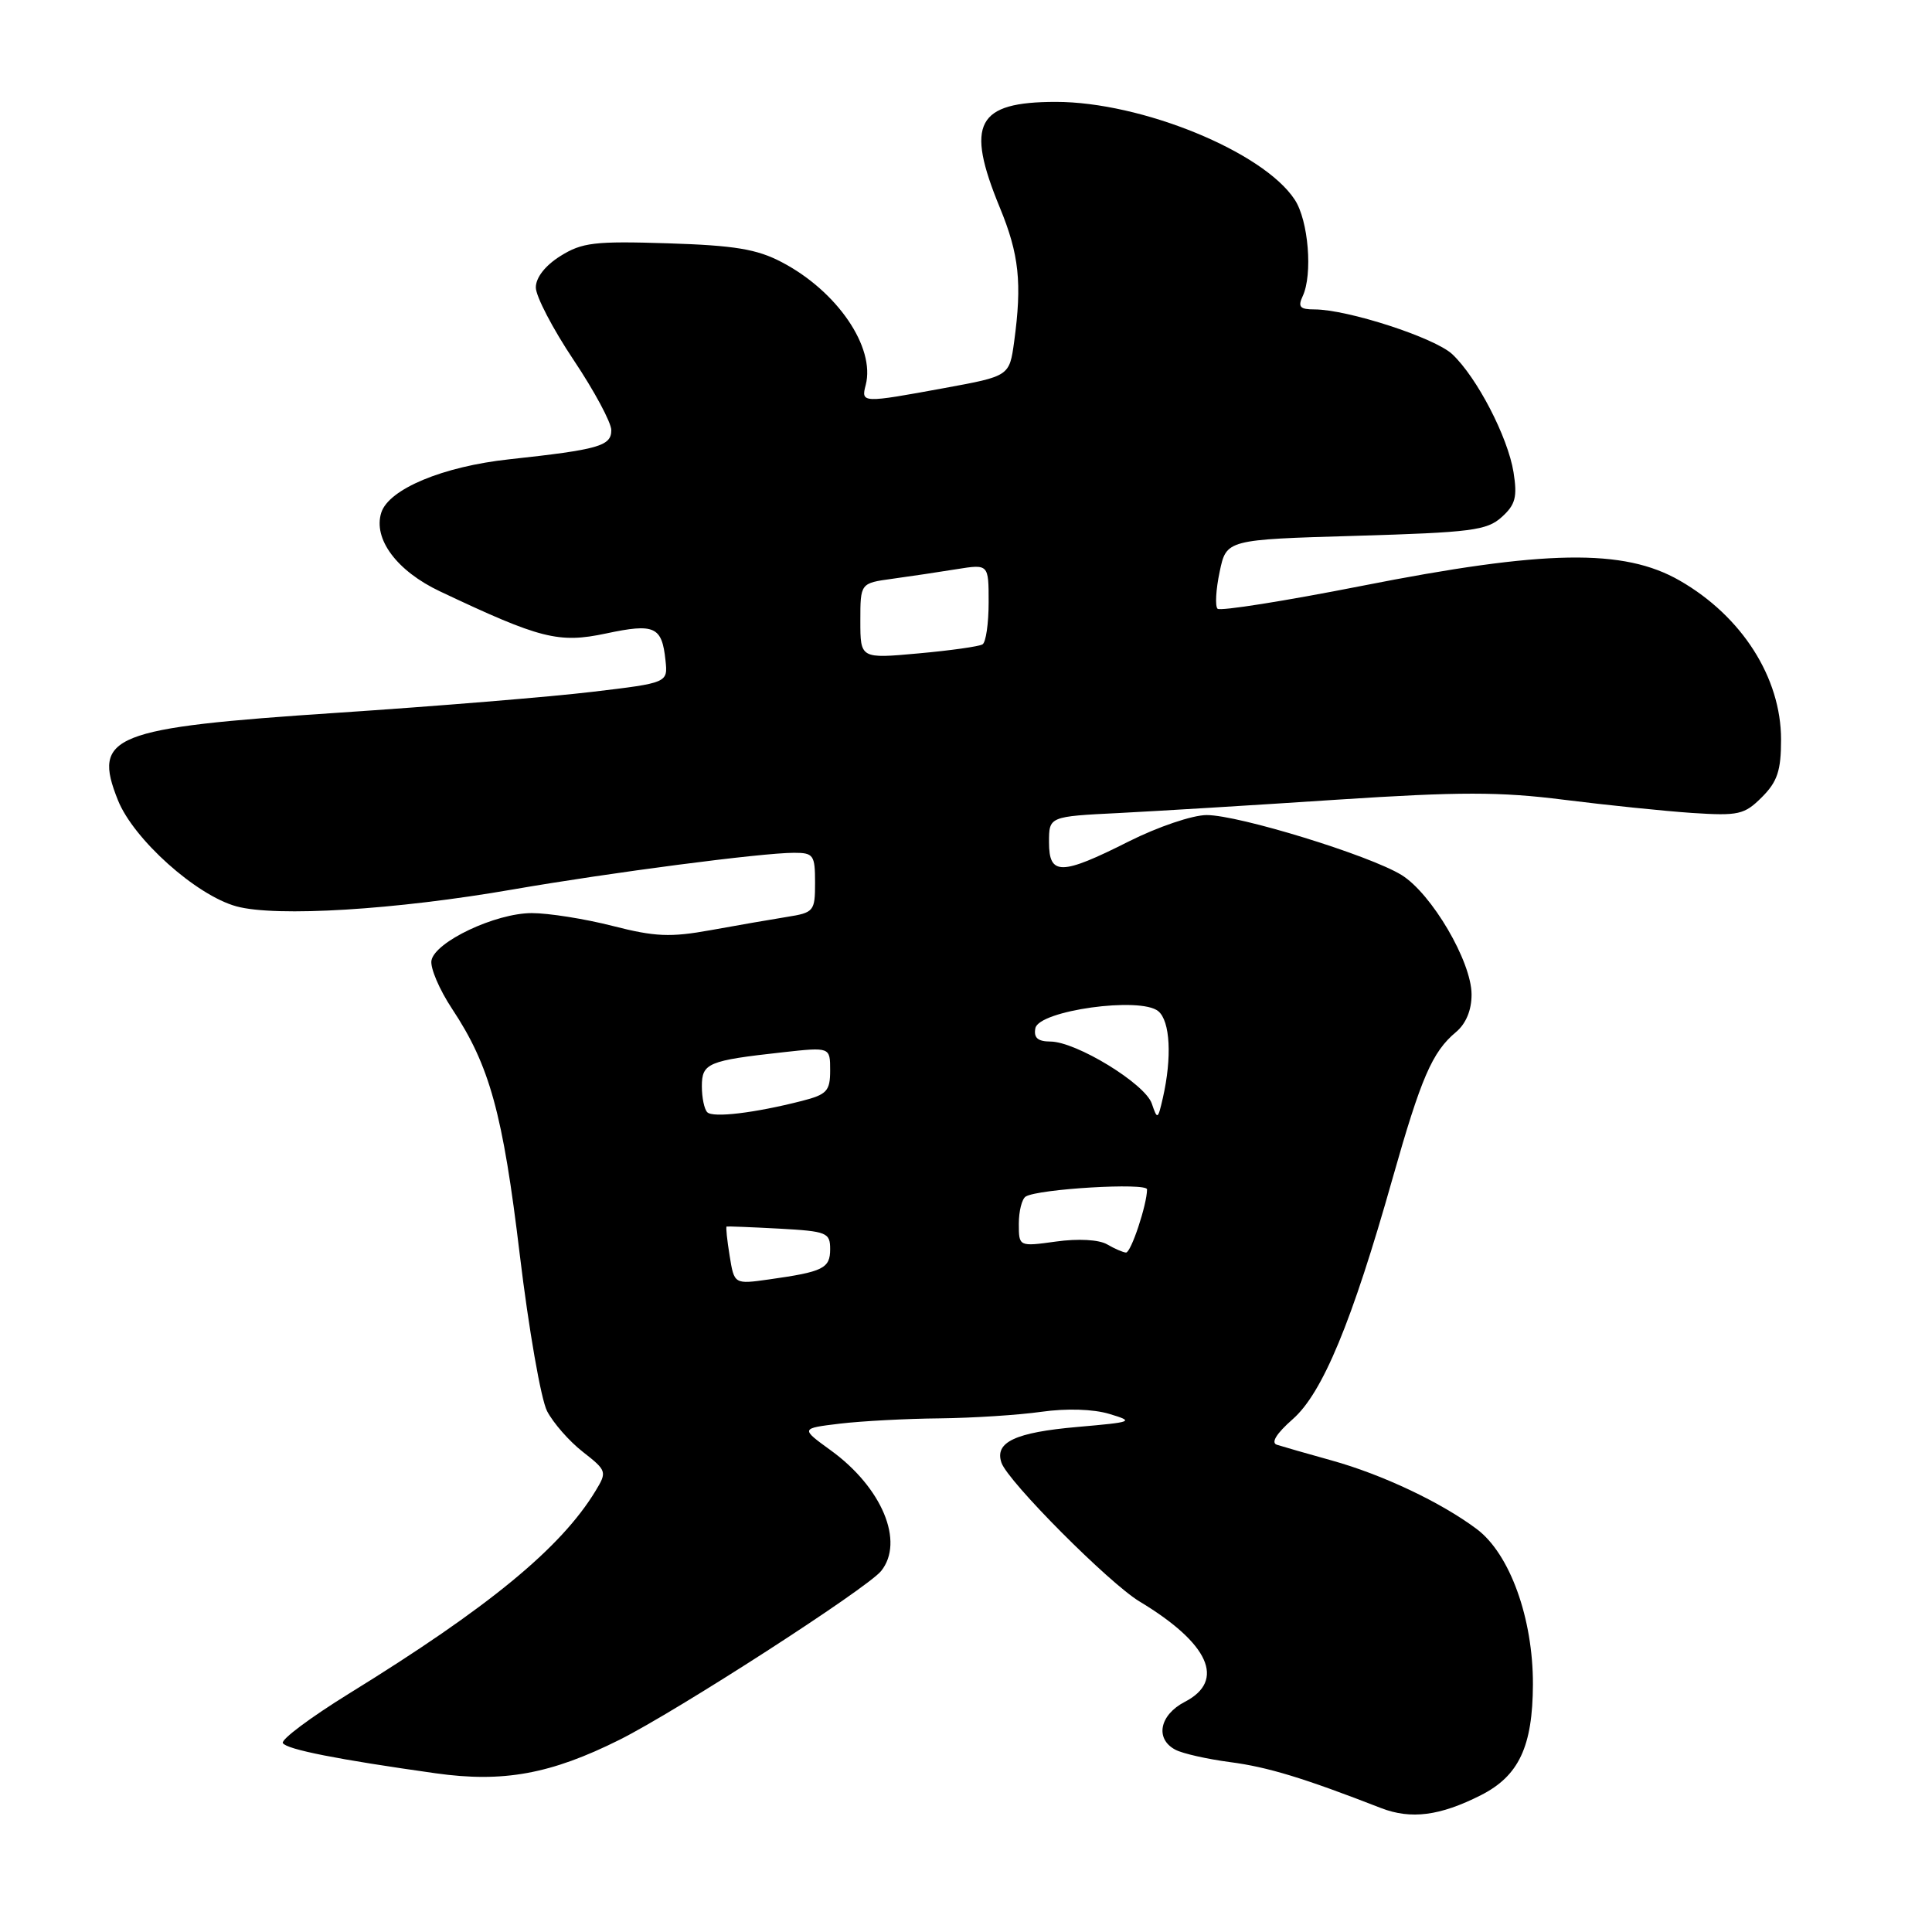 <?xml version="1.0" encoding="UTF-8" standalone="no"?>
<!DOCTYPE svg PUBLIC "-//W3C//DTD SVG 1.1//EN" "http://www.w3.org/Graphics/SVG/1.1/DTD/svg11.dtd" >
<svg xmlns="http://www.w3.org/2000/svg" xmlns:xlink="http://www.w3.org/1999/xlink" version="1.1" viewBox="0 0 256 256">
 <g >
 <path fill="currentColor"
d=" M 196.23 237.87 C 201.26 235.32 203.09 231.42 203.12 223.18 C 203.14 214.43 200.06 205.89 195.68 202.61 C 190.96 199.07 183.18 195.39 176.46 193.52 C 173.18 192.61 169.92 191.67 169.20 191.44 C 168.37 191.18 169.12 189.96 171.29 188.05 C 175.24 184.59 179.15 175.16 184.50 156.22 C 188.30 142.81 189.77 139.39 192.92 136.76 C 194.25 135.65 195.00 133.84 194.99 131.76 C 194.98 127.40 189.69 118.40 185.71 115.94 C 181.44 113.32 164.15 108.00 159.89 108.00 C 158.01 108.00 153.40 109.57 149.56 111.50 C 140.59 116.02 139.00 116.03 139.00 111.60 C 139.00 108.19 139.00 108.19 148.25 107.73 C 153.34 107.47 166.37 106.68 177.21 105.96 C 193.40 104.90 198.76 104.90 207.21 105.97 C 212.87 106.68 220.52 107.47 224.21 107.72 C 230.37 108.12 231.14 107.95 233.46 105.63 C 235.51 103.58 236.00 102.12 236.00 98.00 C 236.00 89.79 230.81 81.66 222.57 76.93 C 215.14 72.66 204.72 72.84 180.40 77.64 C 170.25 79.64 161.67 81.00 161.33 80.66 C 160.99 80.32 161.11 78.12 161.61 75.77 C 162.50 71.50 162.50 71.50 179.65 71.00 C 194.94 70.55 197.03 70.29 198.99 68.51 C 200.81 66.87 201.07 65.85 200.55 62.57 C 199.80 57.91 195.70 50.00 192.43 46.93 C 190.10 44.75 178.57 41.00 174.16 41.00 C 172.25 41.00 171.95 40.66 172.61 39.25 C 173.96 36.38 173.38 29.22 171.56 26.46 C 167.40 20.10 151.26 13.50 139.90 13.50 C 129.40 13.51 127.89 16.35 132.48 27.50 C 135.04 33.71 135.44 37.49 134.38 45.28 C 133.75 49.84 133.75 49.84 125.13 51.42 C 114.23 53.42 114.08 53.42 114.71 51.02 C 116.01 46.02 110.93 38.58 103.59 34.74 C 100.30 33.01 97.35 32.52 88.50 32.24 C 78.79 31.93 77.12 32.13 74.25 33.93 C 72.24 35.19 71.00 36.78 71.00 38.09 C 71.00 39.26 73.25 43.58 76.00 47.69 C 78.75 51.80 81.00 55.99 81.00 57.00 C 81.00 59.10 79.35 59.57 67.48 60.86 C 58.68 61.81 51.52 64.80 50.52 67.93 C 49.42 71.41 52.58 75.66 58.30 78.36 C 71.61 84.66 74.02 85.27 80.30 83.94 C 86.74 82.57 87.71 83.01 88.18 87.49 C 88.50 90.48 88.50 90.48 78.50 91.67 C 73.00 92.33 57.77 93.58 44.66 94.45 C 14.78 96.44 12.20 97.47 15.63 106.04 C 17.71 111.22 26.01 118.65 31.34 120.10 C 36.61 121.53 52.43 120.56 68.00 117.85 C 80.87 115.62 100.96 113.00 105.21 113.00 C 107.79 113.00 108.00 113.29 108.00 116.95 C 108.00 120.75 107.85 120.93 104.25 121.50 C 102.19 121.83 97.65 122.62 94.17 123.25 C 88.82 124.22 86.80 124.13 81.17 122.69 C 77.50 121.75 72.68 120.99 70.46 120.99 C 65.64 121.00 57.63 124.79 57.17 127.27 C 56.99 128.25 58.22 131.13 59.90 133.67 C 64.89 141.20 66.63 147.52 68.88 166.31 C 70.06 176.11 71.68 185.41 72.49 186.98 C 73.30 188.54 75.43 190.98 77.23 192.38 C 80.40 194.86 80.45 195.02 78.92 197.54 C 74.32 205.13 64.74 213.00 46.23 224.42 C 41.14 227.57 37.20 230.51 37.48 230.97 C 38.00 231.81 44.78 233.15 57.73 234.97 C 66.68 236.23 72.98 235.08 82.09 230.53 C 89.68 226.74 114.89 210.48 116.75 208.17 C 119.88 204.29 116.87 197.09 110.07 192.17 C 106.07 189.27 106.07 189.27 111.29 188.64 C 114.15 188.30 120.10 187.98 124.50 187.94 C 128.90 187.89 134.97 187.50 137.99 187.07 C 141.33 186.60 144.86 186.71 146.99 187.35 C 150.34 188.36 150.15 188.43 142.75 189.08 C 134.51 189.80 131.76 191.10 132.70 193.82 C 133.55 196.31 146.96 209.78 151.00 212.21 C 160.21 217.75 162.44 222.69 157.00 225.50 C 153.64 227.24 153.01 230.41 155.75 231.85 C 156.71 232.36 159.97 233.09 163.00 233.49 C 167.98 234.14 172.74 235.59 183.00 239.58 C 186.96 241.11 190.80 240.62 196.23 237.87 Z  M 96.68 166.39 C 96.34 164.31 96.16 162.57 96.28 162.52 C 96.40 162.48 99.54 162.60 103.25 162.80 C 109.56 163.15 110.00 163.32 110.00 165.52 C 110.00 168.07 109.08 168.52 101.90 169.53 C 97.29 170.18 97.29 170.18 96.68 166.39 Z  M 146.69 164.88 C 145.61 164.26 142.88 164.10 139.94 164.51 C 135.00 165.19 135.00 165.19 135.00 162.15 C 135.00 160.48 135.41 158.86 135.91 158.55 C 137.57 157.53 152.00 156.68 151.99 157.60 C 151.98 159.62 149.86 166.00 149.20 165.97 C 148.82 165.95 147.68 165.46 146.69 164.88 Z  M 93.72 147.38 C 93.32 146.99 93.00 145.44 93.00 143.94 C 93.00 140.87 93.80 140.53 103.75 139.43 C 110.00 138.74 110.00 138.74 110.00 141.83 C 110.00 144.57 109.57 145.03 106.25 145.88 C 99.99 147.48 94.48 148.14 93.72 147.38 Z  M 152.62 146.23 C 151.73 143.60 142.60 138.02 139.18 138.01 C 137.51 138.00 136.95 137.51 137.19 136.25 C 137.63 133.90 151.12 132.02 153.48 133.99 C 155.06 135.30 155.31 140.11 154.08 145.50 C 153.42 148.37 153.36 148.40 152.62 146.23 Z  M 114.00 82.27 C 114.00 77.27 114.00 77.27 118.25 76.69 C 120.59 76.37 124.41 75.80 126.75 75.42 C 131.00 74.74 131.00 74.74 131.00 79.81 C 131.00 82.60 130.64 85.11 130.19 85.38 C 129.75 85.66 125.92 86.20 121.69 86.58 C 114.00 87.28 114.00 87.28 114.00 82.27 Z "/>
</g>
</svg>